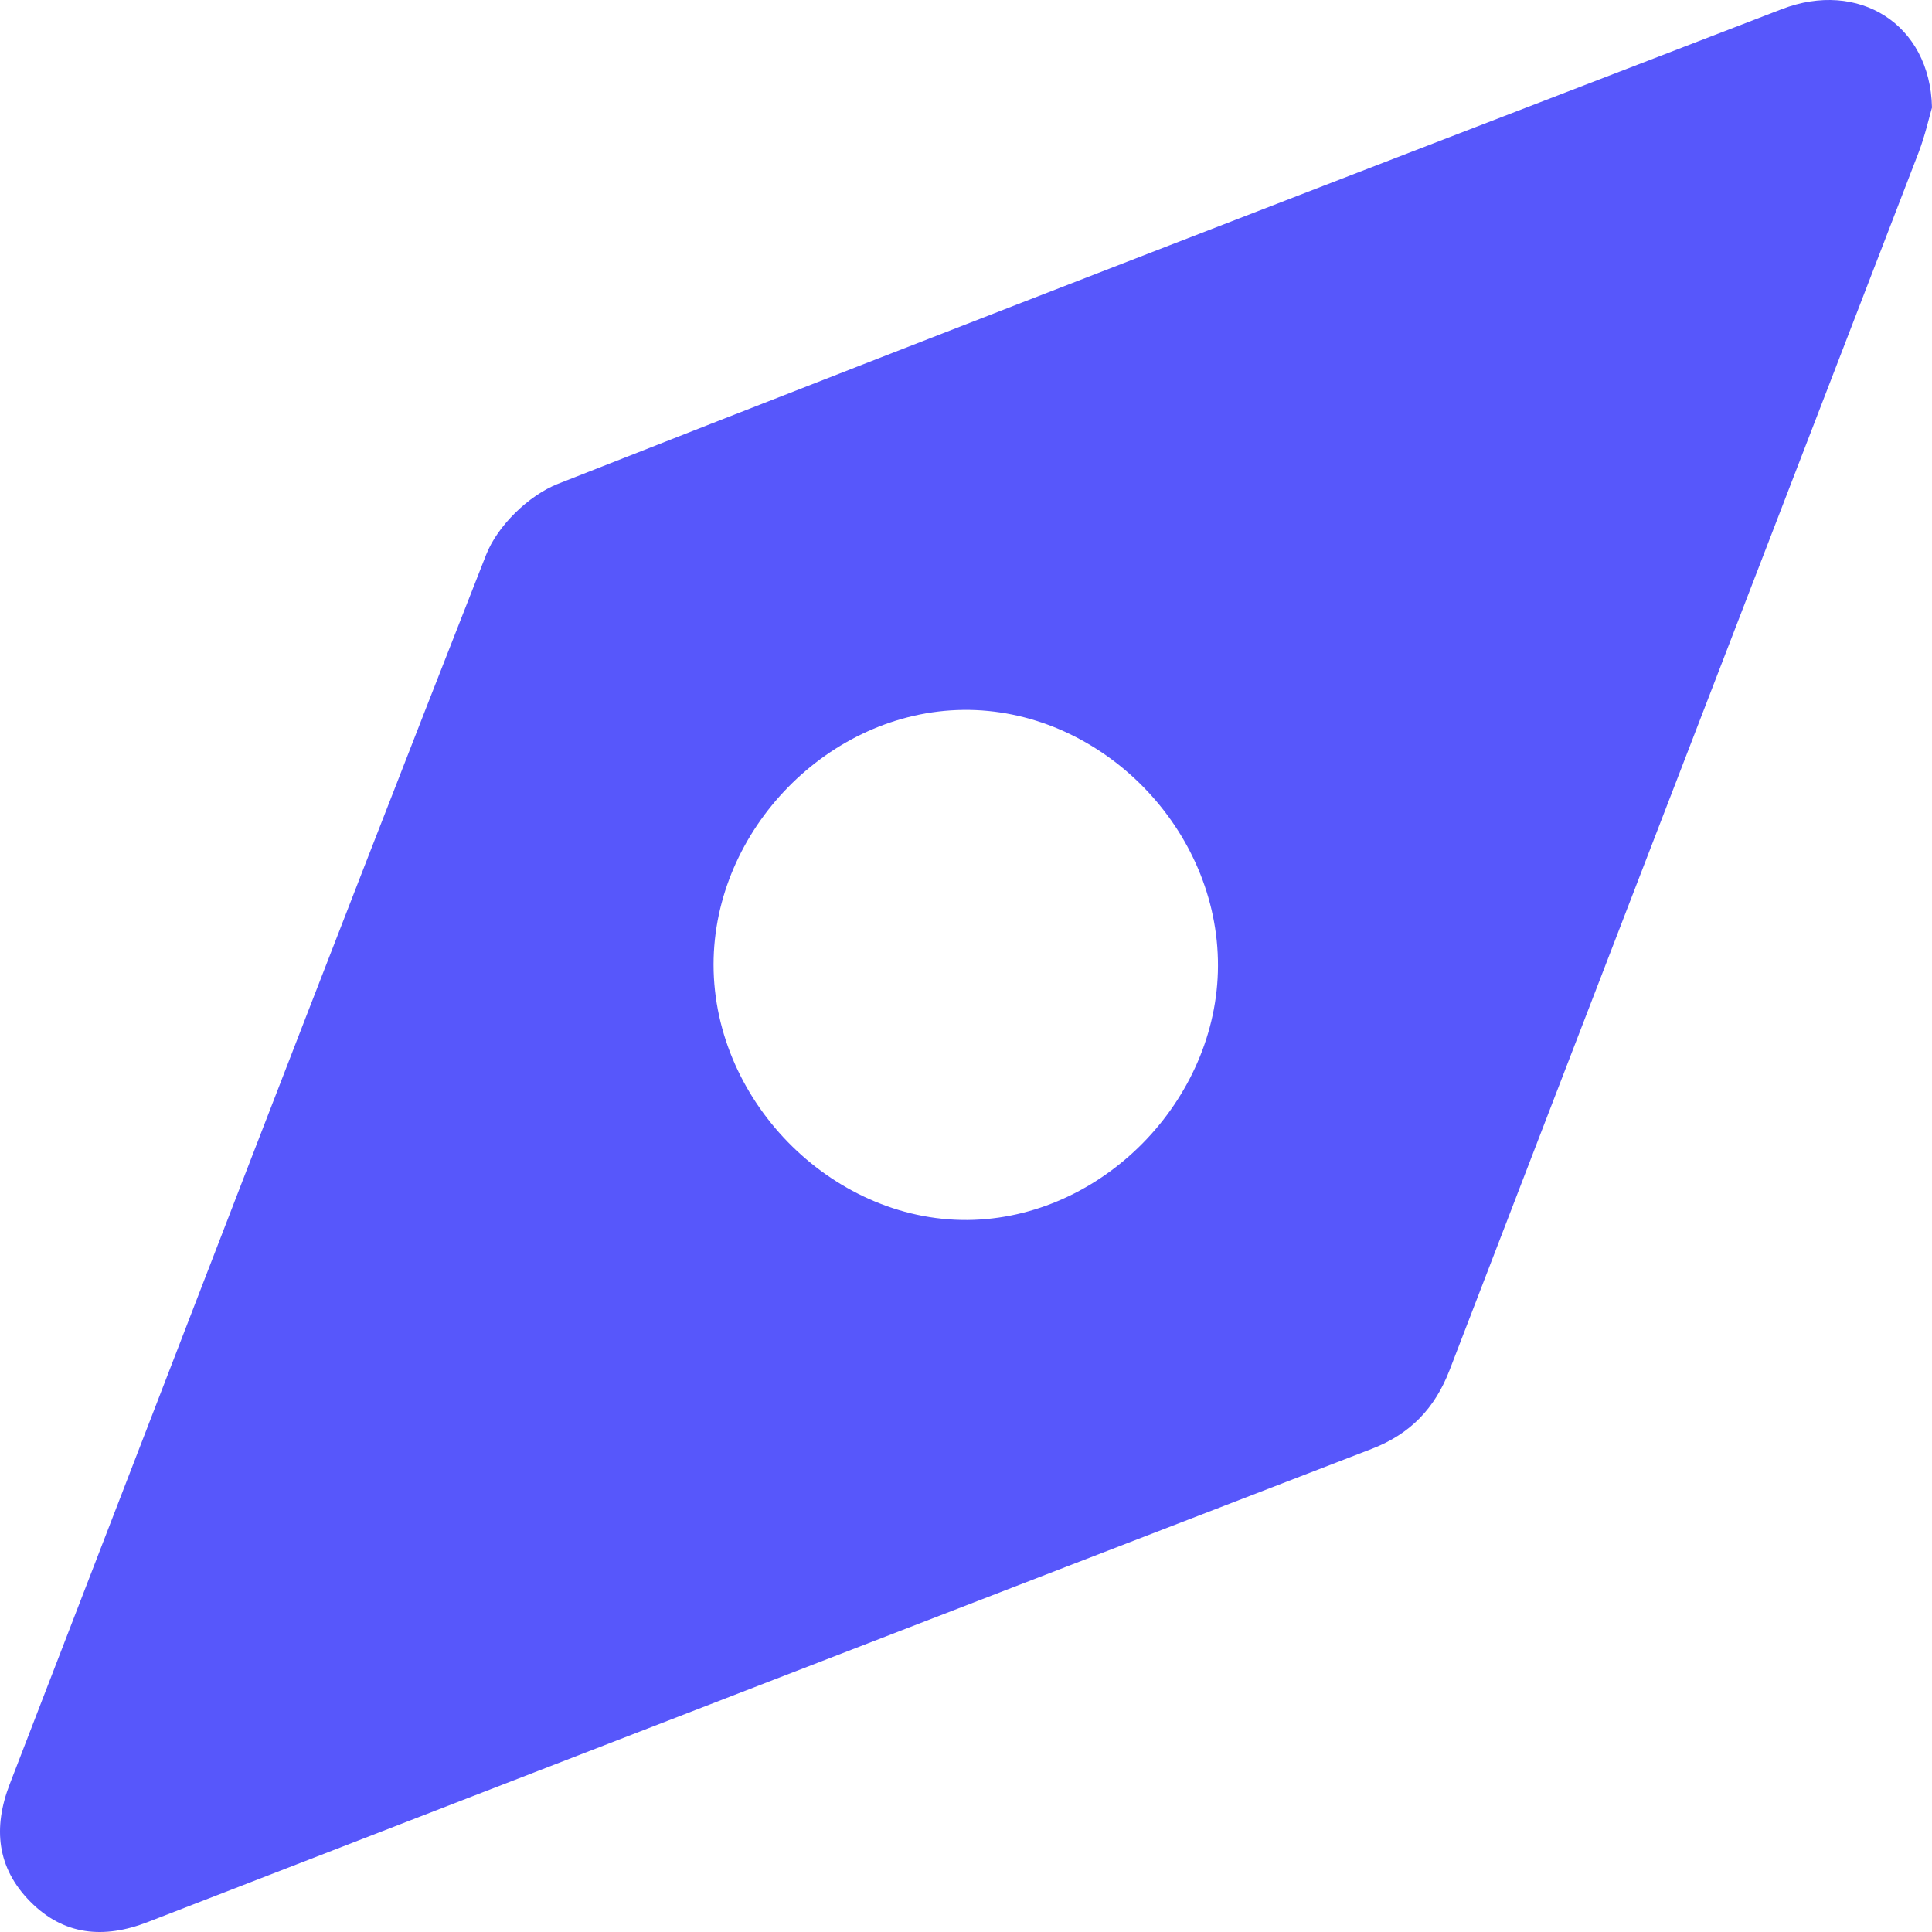 <svg width="18" height="18" viewBox="0 0 18 18" fill="none" xmlns="http://www.w3.org/2000/svg">
<path d="M16.601 0.085C12.796 1.55 8.992 3.015 5.198 4.508C4.926 4.615 4.635 4.898 4.529 5.169C3.032 8.979 1.567 12.802 0.091 16.621C-0.067 17.03 -0.029 17.403 0.282 17.717C0.593 18.032 0.967 18.066 1.375 17.908C5.176 16.435 8.979 14.964 12.782 13.498C13.139 13.36 13.368 13.122 13.505 12.766C14.96 8.982 16.42 5.2 17.877 1.416C17.937 1.258 17.974 1.09 18 1.002C17.983 0.221 17.314 -0.189 16.601 0.085ZM9.072 11.365C7.794 11.41 6.649 10.288 6.648 8.988C6.648 7.728 7.725 6.629 8.974 6.614C10.221 6.6 11.317 7.673 11.347 8.94C11.377 10.195 10.322 11.32 9.072 11.365Z" fill="#5757FB"/>
</svg>

